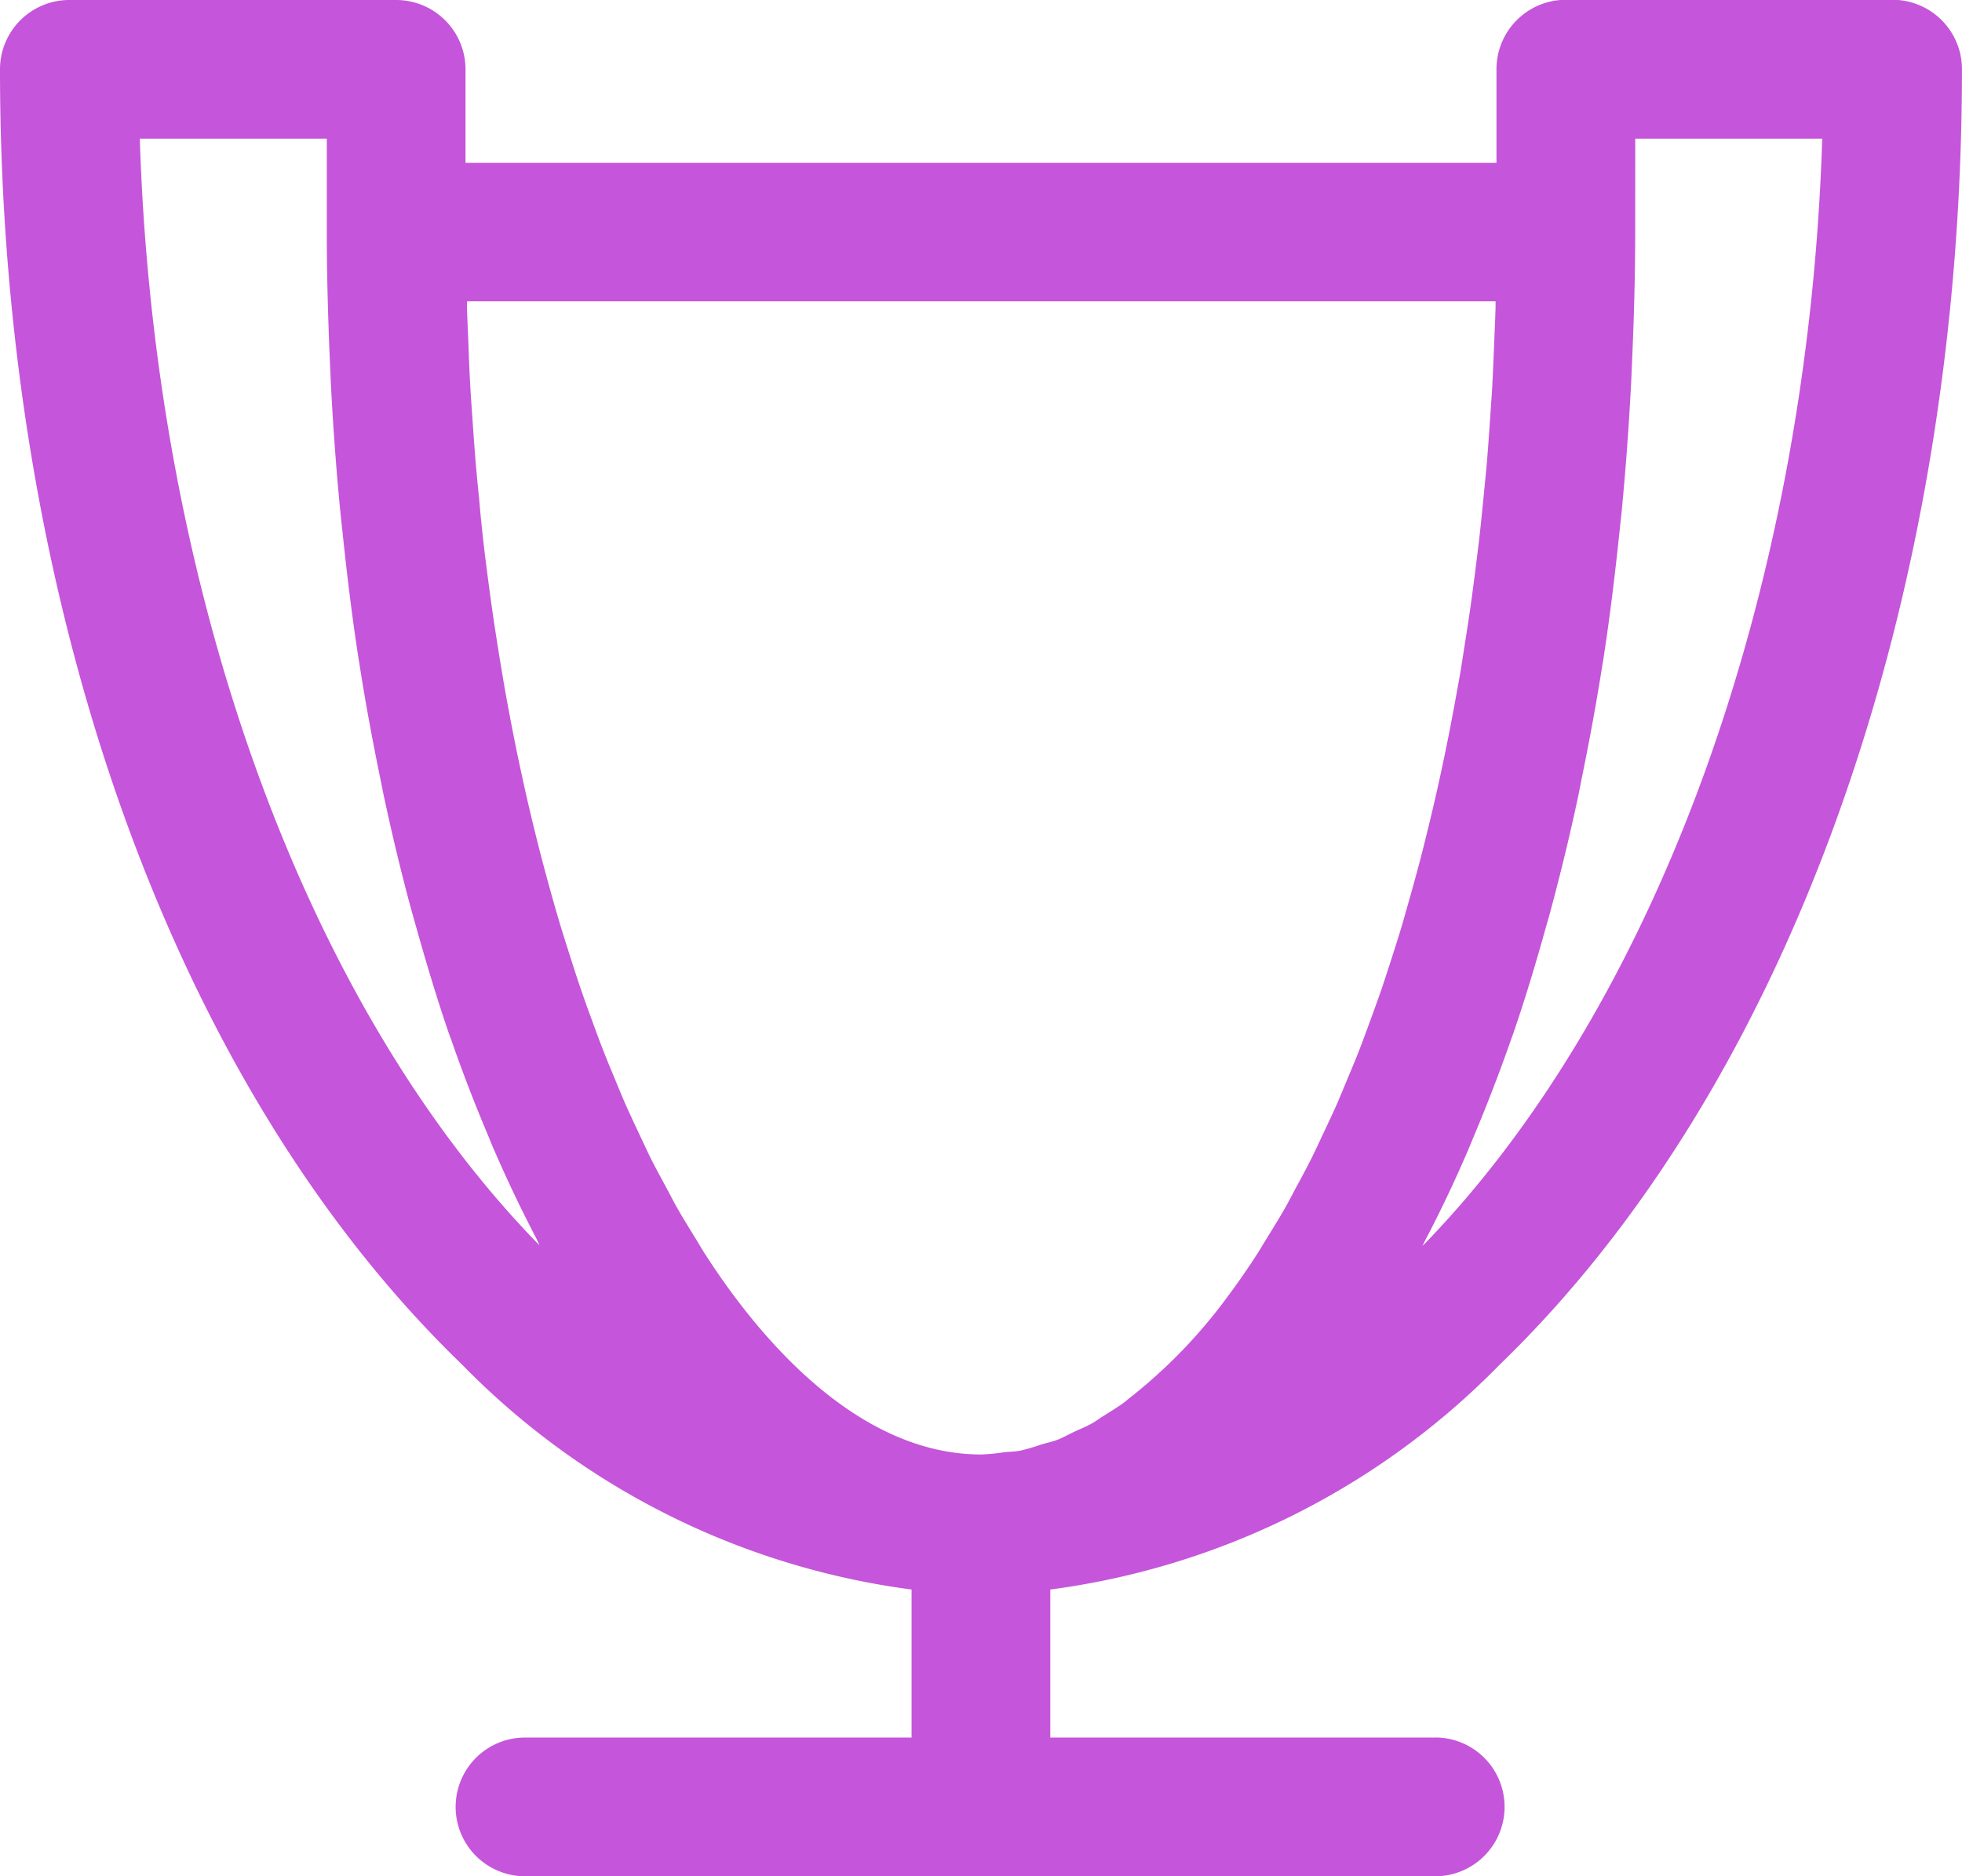 <svg xmlns="http://www.w3.org/2000/svg" viewBox="0 0 47.71 45.636">
  <defs>
    <style>
      .cls-1 {
        fill: #c555da;
      }
    </style>
  </defs>
  <g id="ICON" transform="translate(-1040 -1279)">
    <path id="Path_5" data-name="Path 5" class="cls-1" d="M34.94,43.3h-9.4V39.7a18.7,18.7,0,0,0,10.931-5.473c7.036-6.8,11.238-18.578,11.238-31.507a1.688,1.688,0,0,0-1.687-1.687H38.077A1.687,1.687,0,0,0,36.39,2.725V5H11.32V2.725A1.688,1.688,0,0,0,9.633,1.038H1.687A1.686,1.686,0,0,0,0,2.725C0,15.656,4.2,27.434,11.238,34.231A18.691,18.691,0,0,0,22.167,39.7v3.6h-9.4a1.687,1.687,0,1,0,0,3.374H34.94a1.688,1.688,0,0,0,0-3.375ZM17.864,32.577c-.246-.328-.486-.675-.719-1.037-.077-.119-.15-.247-.226-.371-.153-.25-.31-.5-.458-.761-.088-.156-.172-.322-.257-.481-.132-.245-.265-.486-.392-.741-.089-.179-.173-.368-.261-.551-.117-.25-.235-.5-.348-.755-.088-.2-.171-.405-.255-.608-.108-.257-.213-.514-.316-.779-.082-.213-.162-.433-.241-.65-.1-.268-.195-.537-.289-.812-.077-.226-.15-.455-.224-.686-.089-.279-.179-.56-.265-.846-.071-.236-.139-.477-.207-.717-.08-.29-.16-.581-.237-.876-.065-.248-.127-.5-.189-.749-.073-.3-.143-.6-.212-.905-.058-.257-.113-.516-.168-.776-.065-.308-.126-.619-.186-.931-.049-.265-.1-.529-.147-.8-.054-.319-.109-.643-.16-.967-.042-.268-.084-.537-.124-.809-.047-.328-.091-.661-.135-.994-.035-.274-.07-.547-.1-.822q-.057-.505-.1-1.019c-.029-.277-.056-.553-.08-.834-.029-.347-.053-.7-.078-1.047-.018-.278-.04-.555-.055-.834-.02-.358-.034-.719-.047-1.081-.011-.274-.024-.549-.033-.826,0-.047,0-.1,0-.144H36.368c0,.048,0,.1,0,.144-.008.276-.021.549-.032.824-.015.362-.029.724-.048,1.084-.016.278-.037.553-.055.829-.024.353-.048.7-.078,1.053-.024.277-.052.551-.079.826-.034.344-.068.688-.107,1.027-.032.274-.067.543-.1.814-.044.336-.087.672-.136,1q-.059.4-.123.8c-.051.328-.1.654-.162.976q-.071.4-.145.786c-.059.316-.123.631-.188.943-.053.257-.109.512-.165.764-.07.309-.141.615-.216.918-.06.247-.12.493-.184.737-.078.3-.159.595-.241.888-.068.237-.135.474-.2.707-.086.289-.177.573-.267.855-.074.228-.147.455-.222.679-.094.278-.193.548-.292.819-.078.215-.157.431-.238.642-.1.268-.212.527-.32.788-.083.2-.166.4-.251.6-.114.259-.234.51-.352.76-.086.183-.171.369-.259.547-.127.255-.259.5-.391.743-.086.159-.17.325-.257.479-.15.265-.305.513-.459.763-.077.122-.149.25-.226.369-.233.362-.474.71-.719,1.038a12.627,12.627,0,0,1-2.406,2.486c-.04.031-.075.065-.114.093-.162.119-.333.221-.5.328-.1.059-.186.129-.285.183-.142.081-.3.141-.443.21-.133.062-.262.138-.4.19s-.262.074-.392.114a4.887,4.887,0,0,1-.5.147c-.133.026-.272.026-.407.041a4.809,4.809,0,0,1-.537.053h0C21.278,36.421,19.175,34.33,17.864,32.577Zm21.9-28.166h4.547c-.343,10.927-3.99,21.063-9.723,26.936.035-.064.063-.136.1-.2q.528-1.01,1-2.108c.057-.131.11-.267.167-.4.307-.734.6-1.49.876-2.277.02-.059.042-.114.062-.172.283-.822.542-1.677.785-2.55.048-.171.1-.341.144-.515q.348-1.293.64-2.65c.035-.165.067-.331.1-.5.189-.924.363-1.863.513-2.825a.938.938,0,0,0,.017-.1c.152-.982.274-1.986.381-3,.021-.191.041-.38.061-.572q.143-1.484.224-3.006c.011-.19.017-.381.026-.571.047-1.062.079-2.13.079-3.213C39.764,6.683,39.764,4.411,39.764,4.411ZM3.4,4.411H7.947V6.684c0,1.082.032,2.151.078,3.213.009.19.016.381.026.571q.08,1.523.224,3.006c.019.192.04.381.061.571.107,1.016.229,2.02.381,3,.005.035.011.068.017.1.149.964.323,1.9.514,2.829.033.164.064.328.1.491q.292,1.36.641,2.656c.047.171.094.337.141.5.246.876.505,1.735.788,2.56.017.053.038.1.057.154.277.8.574,1.562.885,2.3.053.126.1.255.158.379q.482,1.109,1.013,2.125c.032.061.059.129.089.19C7.389,25.472,3.742,15.337,3.4,4.411Z" transform="translate(1040 1277.962)"/>
  </g>
</svg>

